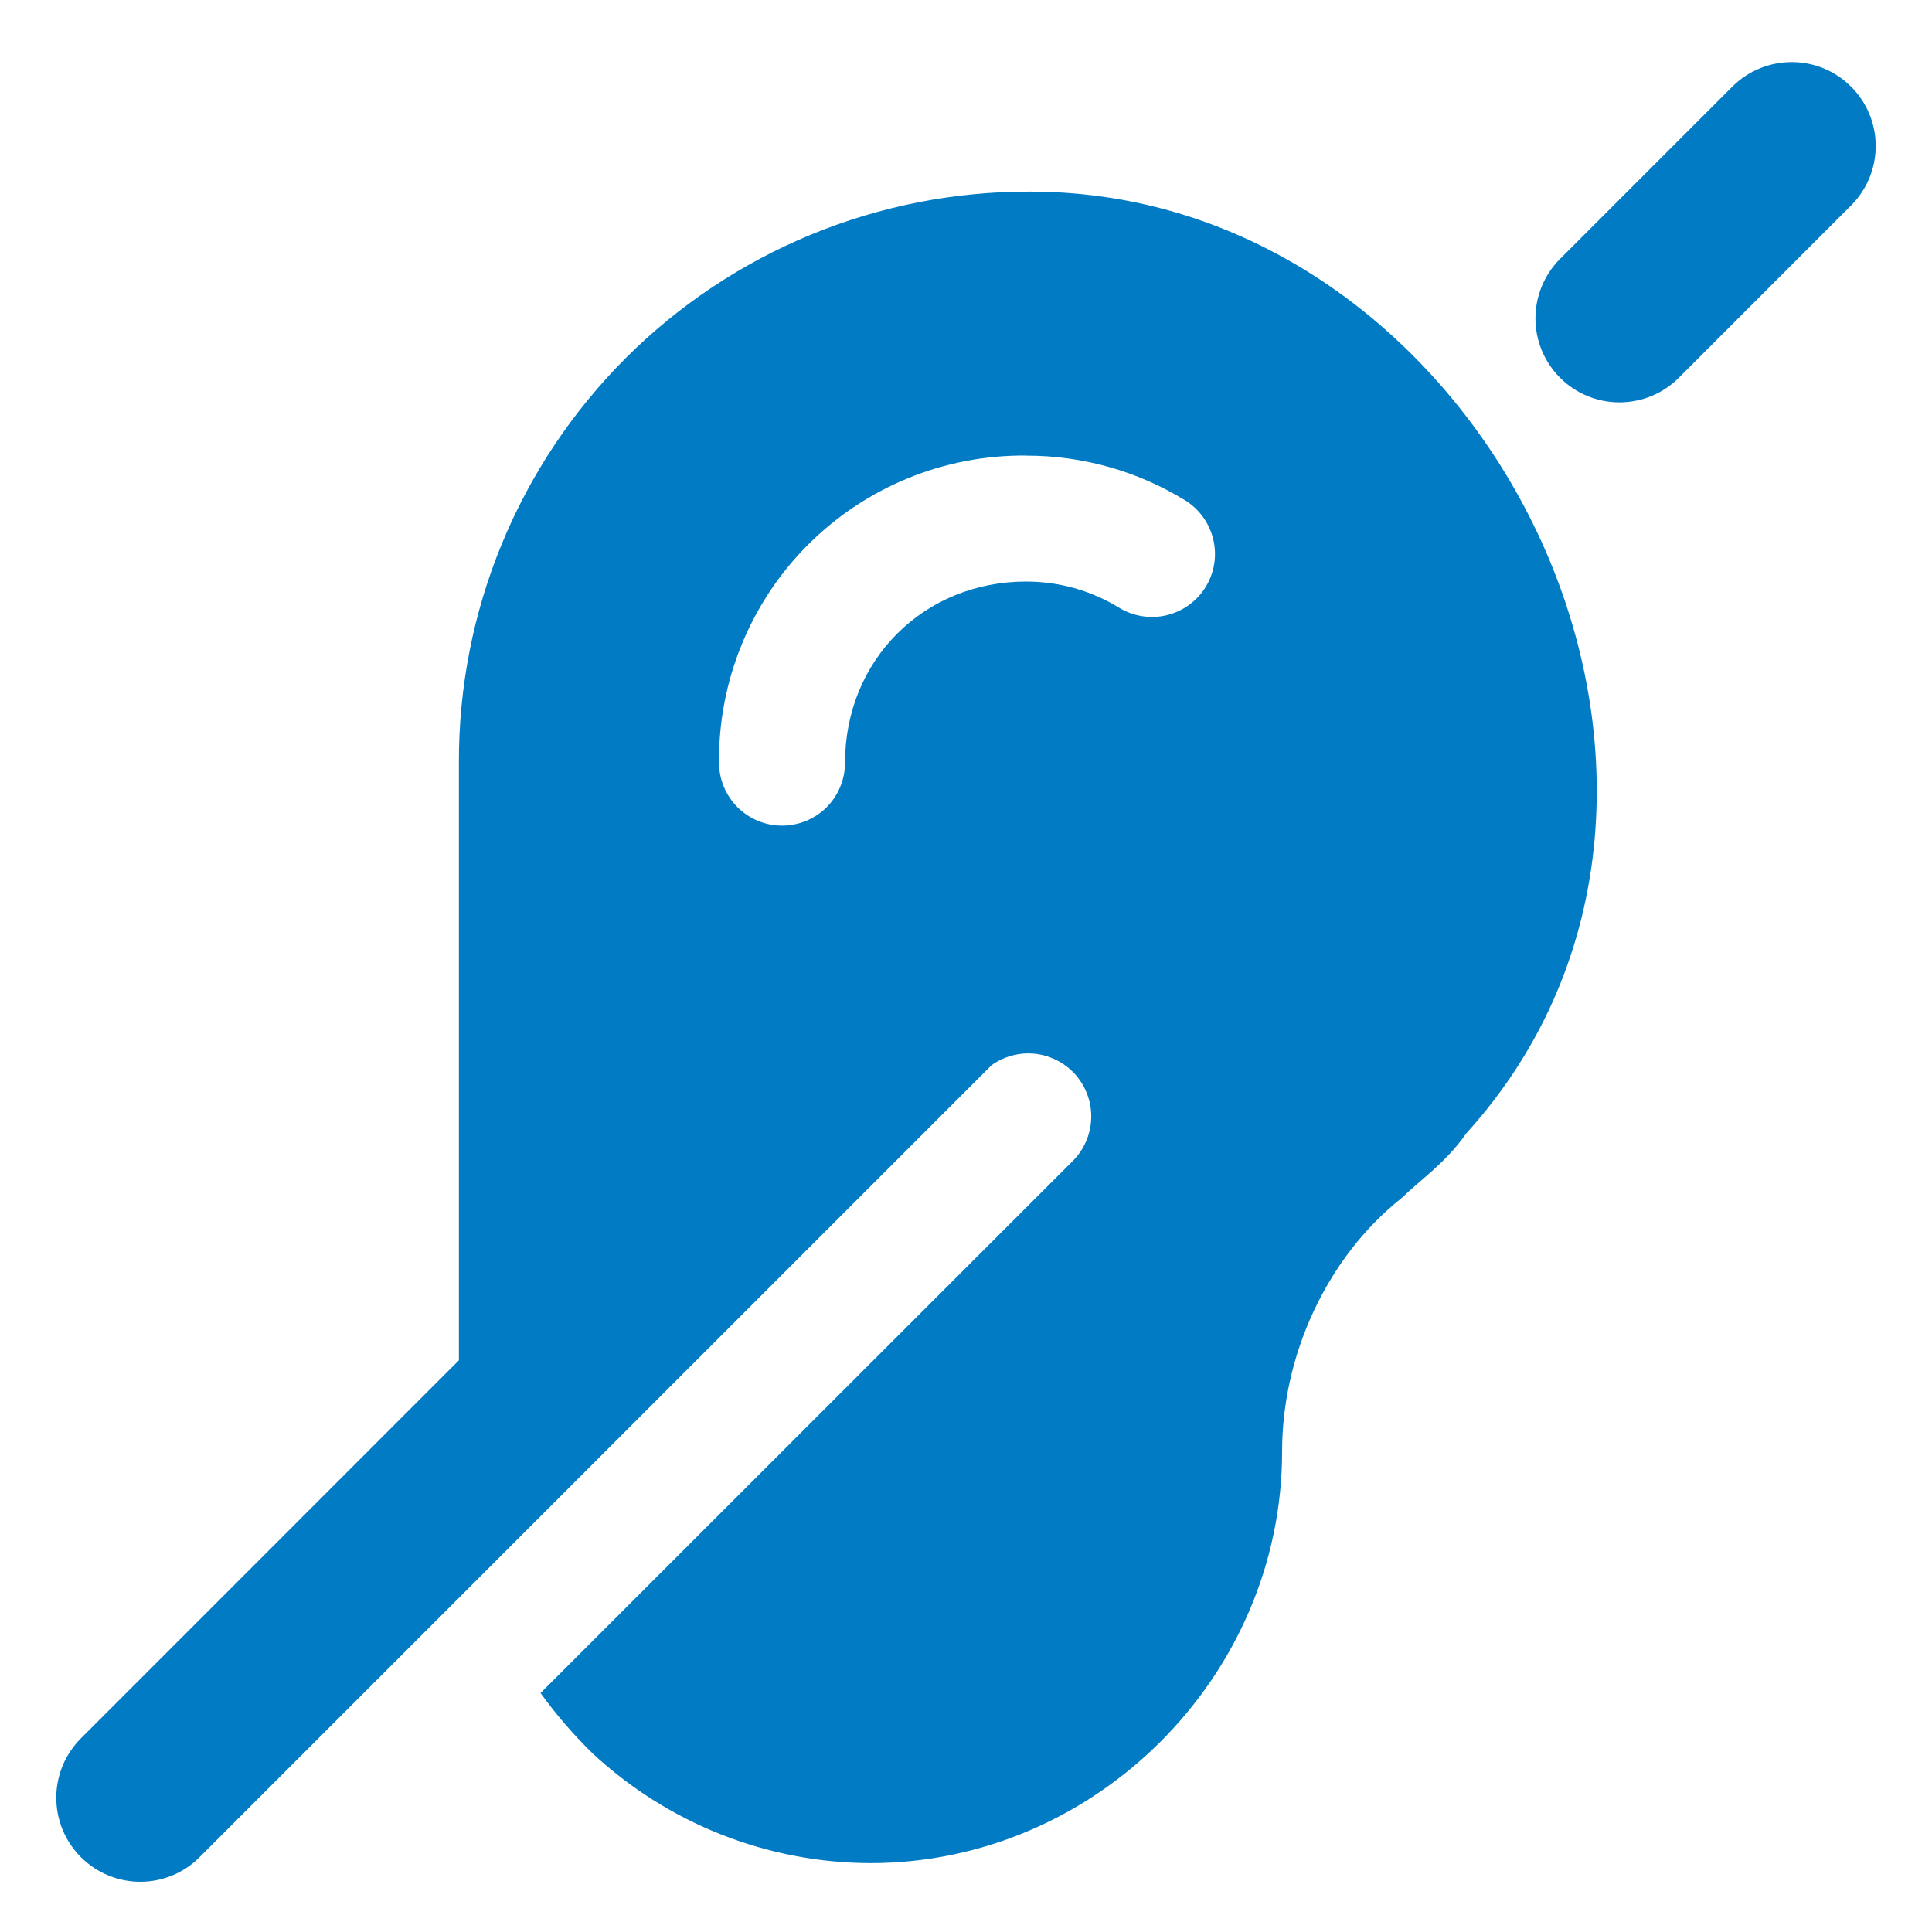 <svg width="23" height="23" viewBox="0 0 23 23" fill="none" xmlns="http://www.w3.org/2000/svg">
<path fill-rule="evenodd" clip-rule="evenodd" d="M0.975 20.683C0.88 20.775 0.804 20.885 0.751 21.007C0.699 21.129 0.671 21.26 0.67 21.393C0.669 21.526 0.694 21.657 0.744 21.78C0.795 21.903 0.869 22.015 0.963 22.109C1.057 22.203 1.168 22.277 1.291 22.327C1.414 22.378 1.546 22.403 1.679 22.402C1.811 22.401 1.943 22.373 2.065 22.321C2.187 22.268 2.297 22.192 2.389 22.096L11.804 12.681C11.958 12.571 12.147 12.523 12.334 12.546C12.521 12.57 12.693 12.663 12.815 12.807C12.936 12.952 12.999 13.137 12.99 13.325C12.981 13.514 12.902 13.692 12.767 13.825L6.435 20.155C6.619 20.41 6.824 20.648 7.048 20.867L7.053 20.872C7.953 21.71 9.135 22.177 10.363 22.18C13.039 22.18 15.263 19.956 15.263 17.28C15.263 16.125 15.8 14.972 16.675 14.271L16.717 14.235C16.77 14.181 16.819 14.139 16.883 14.085C16.929 14.044 16.982 13.999 17.048 13.941C17.176 13.825 17.327 13.678 17.456 13.492C19.332 11.422 19.37 8.608 18.306 6.351C17.239 4.087 15.018 2.281 12.263 2.281C11.369 2.278 10.483 2.452 9.657 2.792C8.83 3.133 8.079 3.633 7.447 4.265C6.815 4.898 6.314 5.649 5.974 6.475C5.633 7.302 5.46 8.188 5.463 9.081V16.194L0.975 20.683ZM18.572 3.082C18.385 3.27 18.279 3.524 18.279 3.79C18.279 4.055 18.384 4.309 18.572 4.497C18.759 4.685 19.014 4.79 19.279 4.79C19.544 4.79 19.799 4.685 19.986 4.497L22.049 2.433C22.231 2.245 22.332 1.992 22.33 1.73C22.328 1.468 22.223 1.217 22.037 1.032C21.852 0.846 21.601 0.741 21.339 0.739C21.076 0.737 20.824 0.837 20.635 1.019L18.572 3.082ZM12.216 5.423C11.735 5.419 11.257 5.51 10.812 5.692C10.366 5.874 9.961 6.143 9.62 6.484C9.28 6.824 9.011 7.229 8.829 7.675C8.647 8.12 8.555 8.598 8.56 9.079C8.56 9.278 8.639 9.469 8.78 9.61C8.921 9.75 9.111 9.829 9.31 9.829C9.509 9.829 9.7 9.75 9.841 9.61C9.981 9.469 10.06 9.278 10.06 9.079C10.06 7.859 10.996 6.923 12.216 6.923C12.625 6.923 13.001 7.038 13.322 7.234C13.492 7.338 13.696 7.37 13.889 7.324C14.083 7.277 14.25 7.156 14.354 6.986C14.458 6.816 14.49 6.612 14.443 6.419C14.396 6.225 14.275 6.058 14.105 5.954C13.537 5.606 12.882 5.423 12.215 5.424" fill="#007BC4"/>
</svg>
